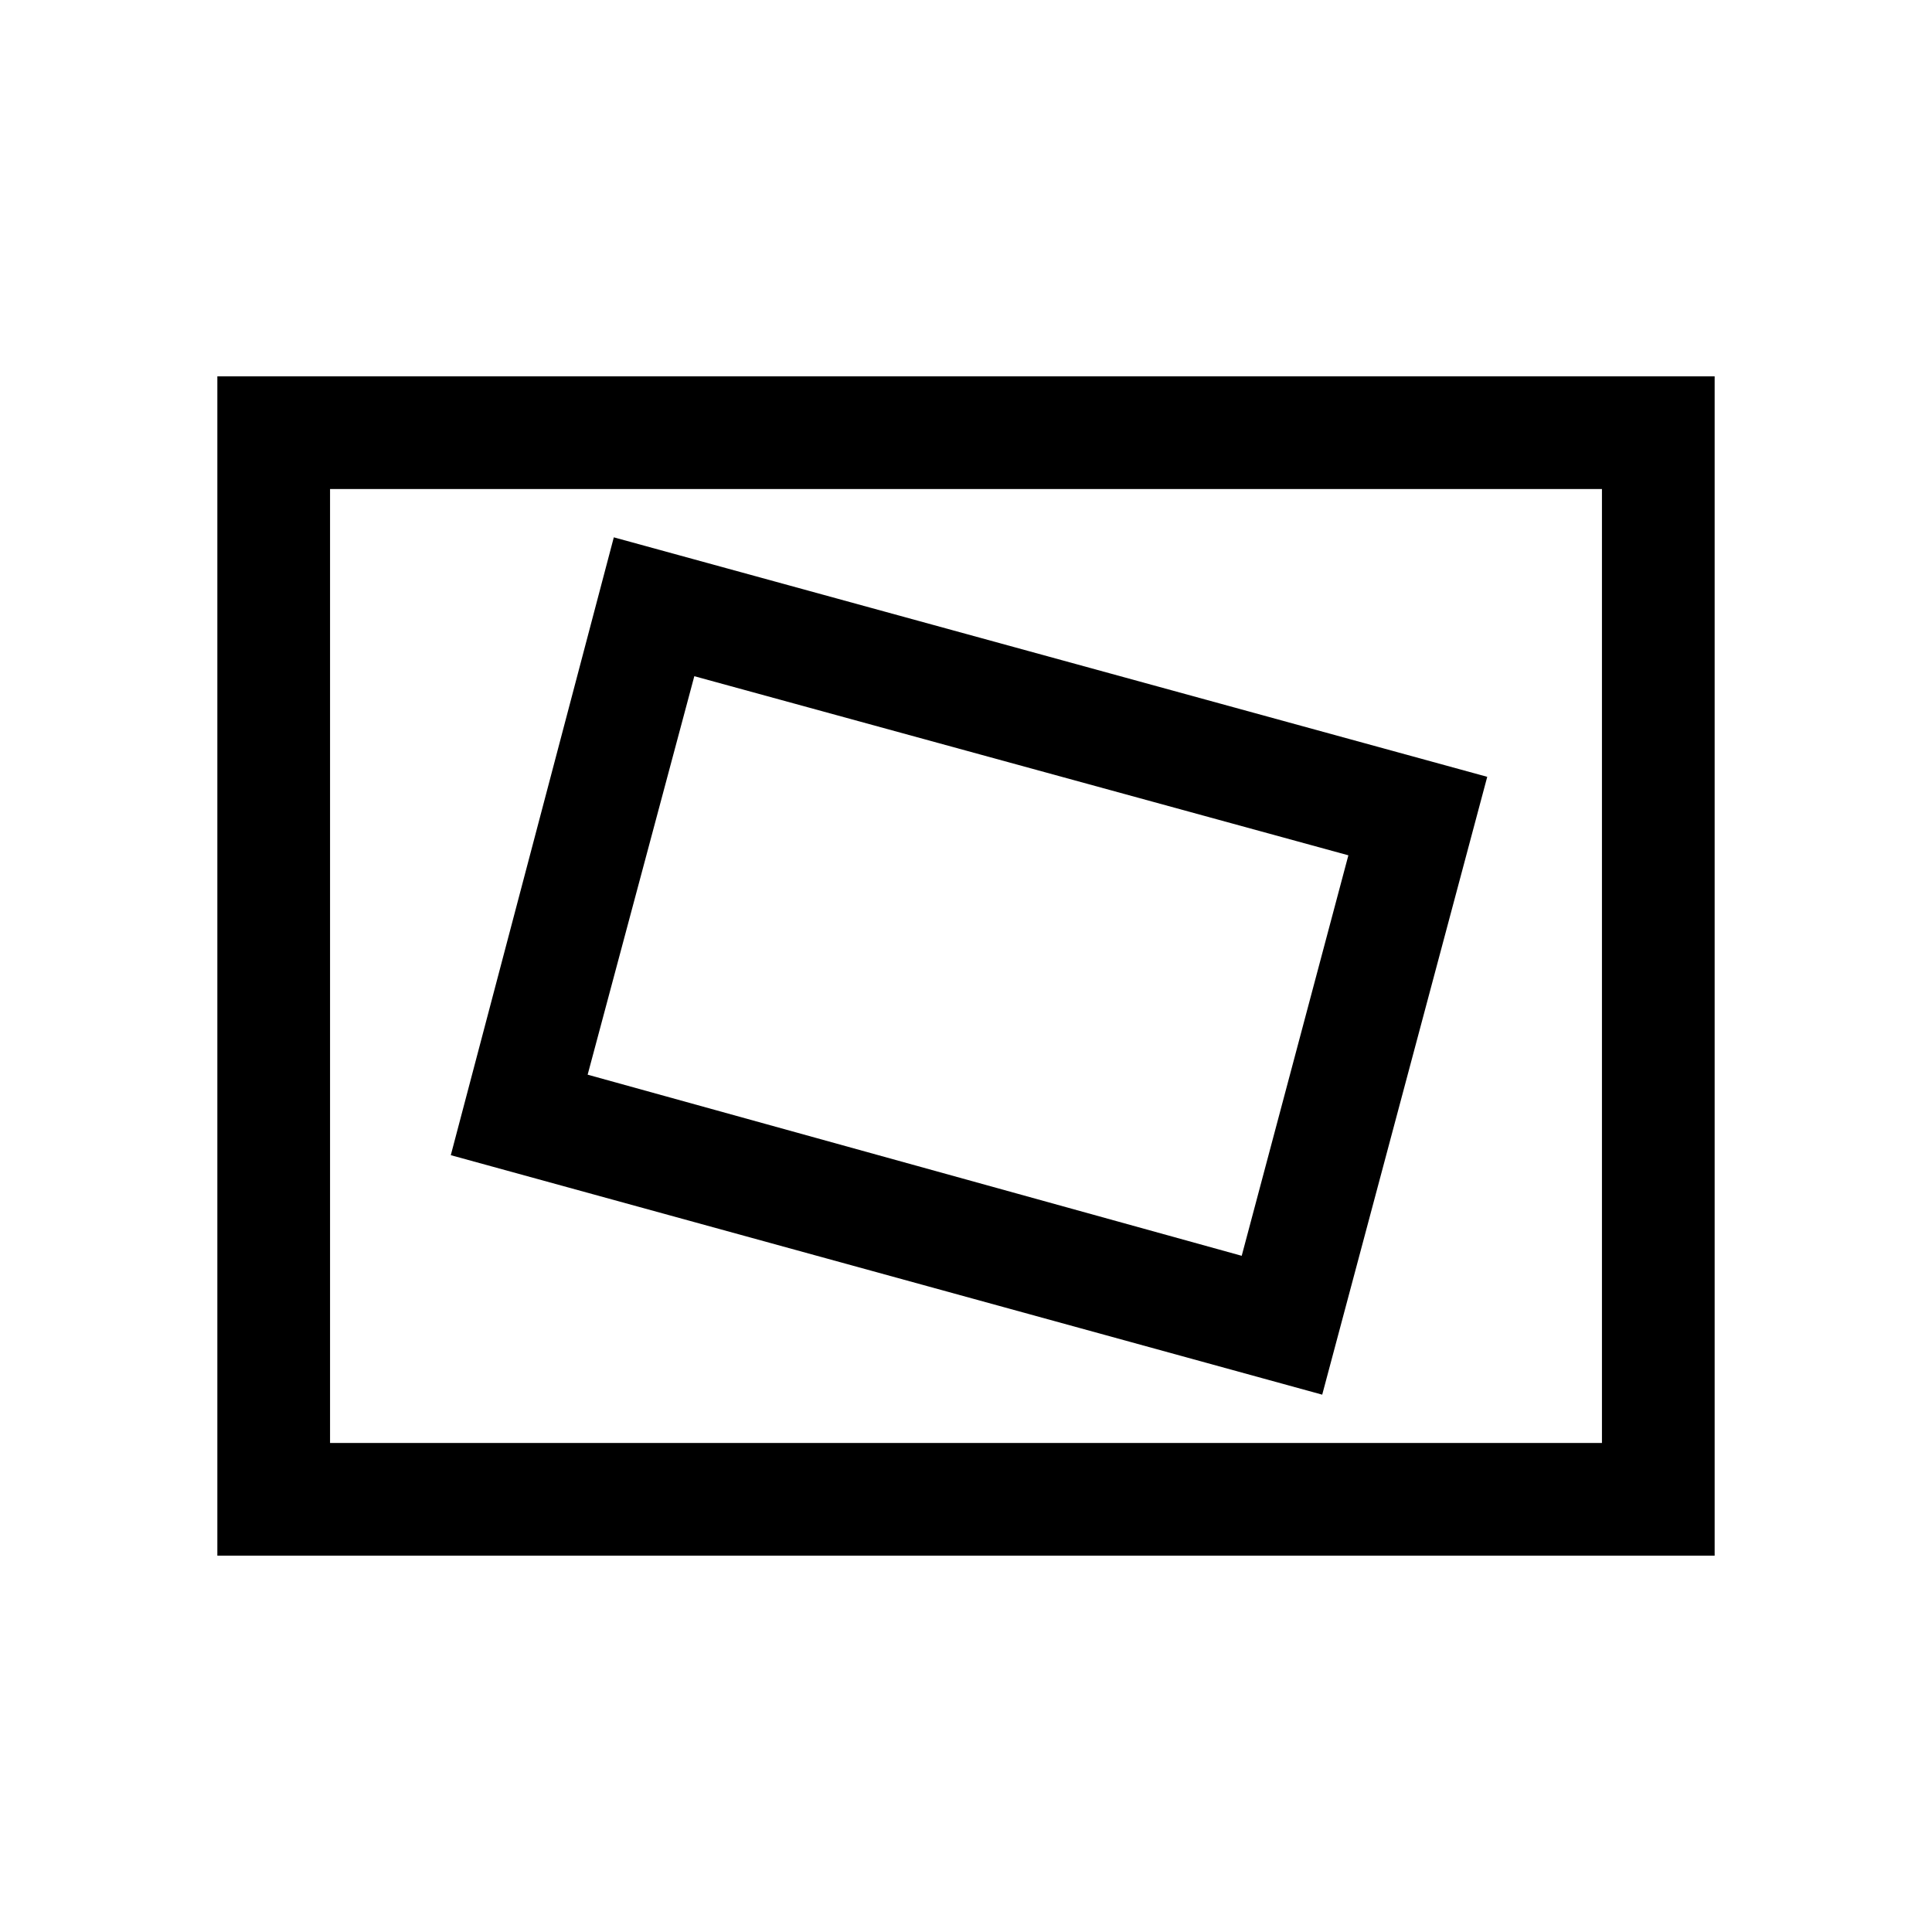 <svg xmlns="http://www.w3.org/2000/svg" height="24" width="24"><path d="m16.425 17.325 2.05-7.675-10.85-2.975L5.6 14.35Zm-1-1.725L7.3 13.35 8.625 8.4l8.125 2.225ZM2.7 19.325V4.675h18.6v14.65Zm1.4-1.4h15.8V6.075H4.1Zm0 0V6.075v11.85Z"/></svg>